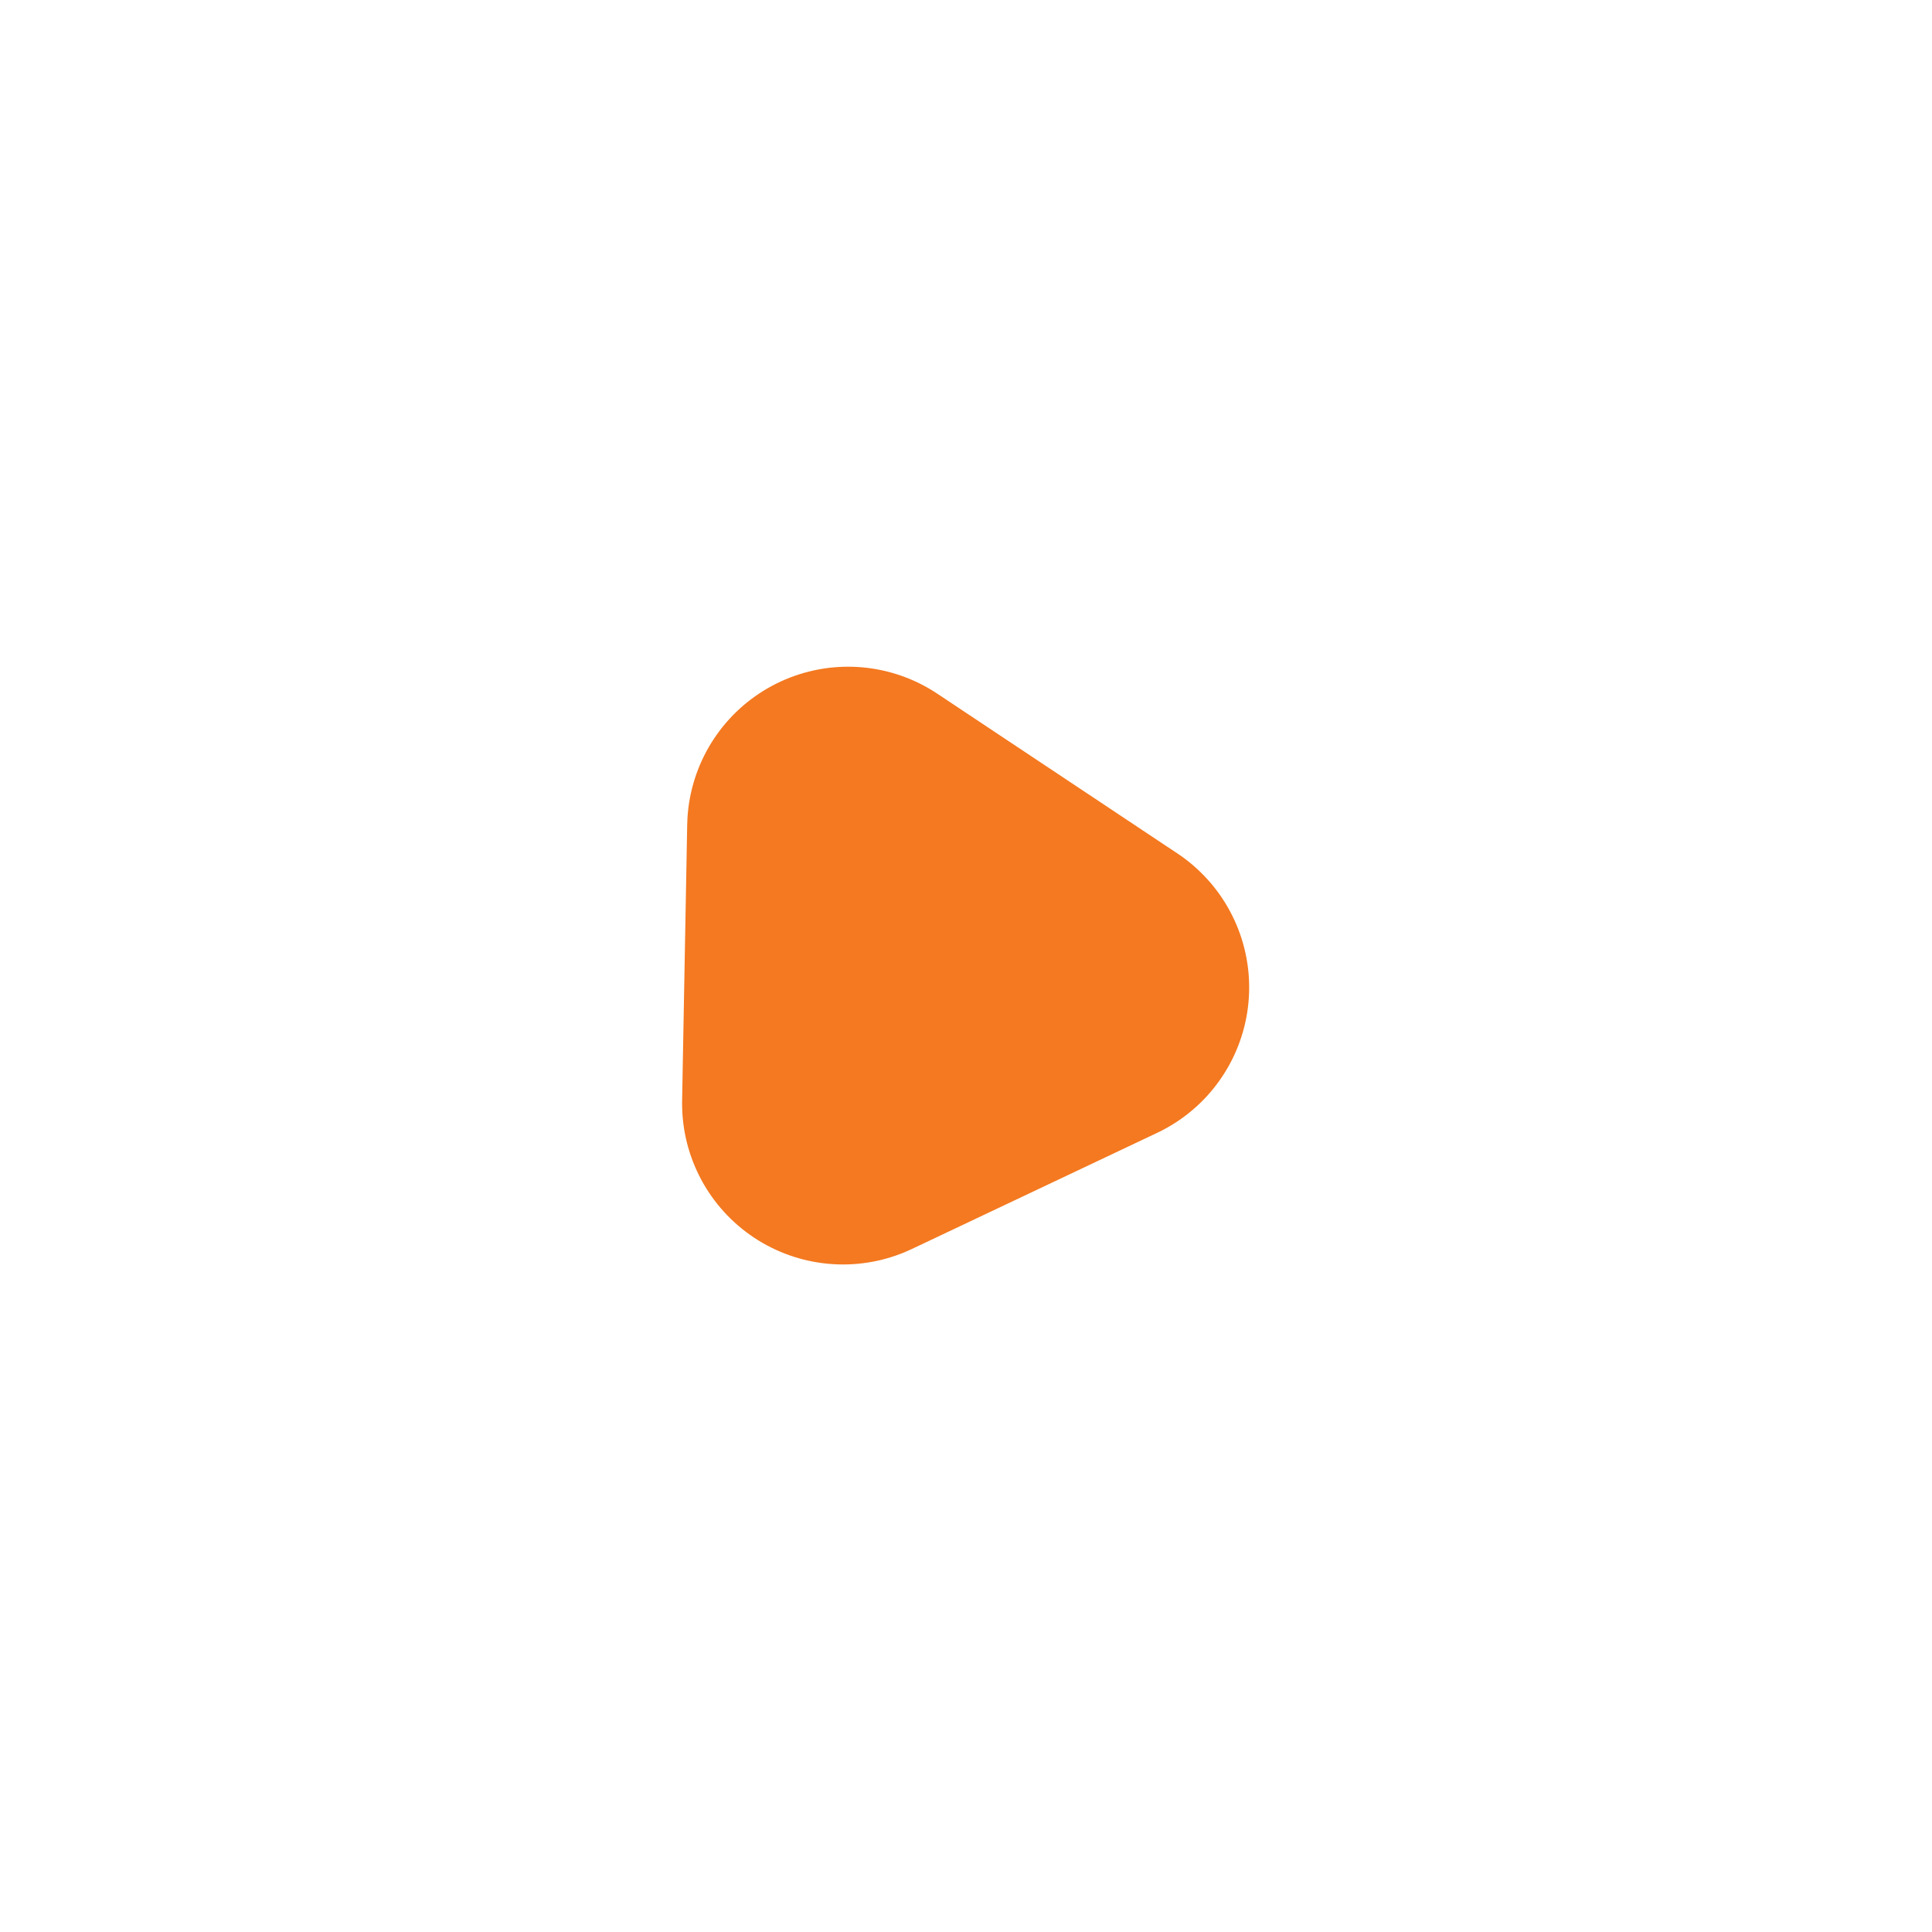 <svg xmlns="http://www.w3.org/2000/svg" width="81" height="81" viewBox="0 0 81 81" fill="none"><path d="M35.344 46.266L35.557 34.699L45.625 41.398L35.344 46.266Z" stroke="#F47920" stroke-width="13.494" stroke-linecap="round" stroke-linejoin="round"></path></svg>